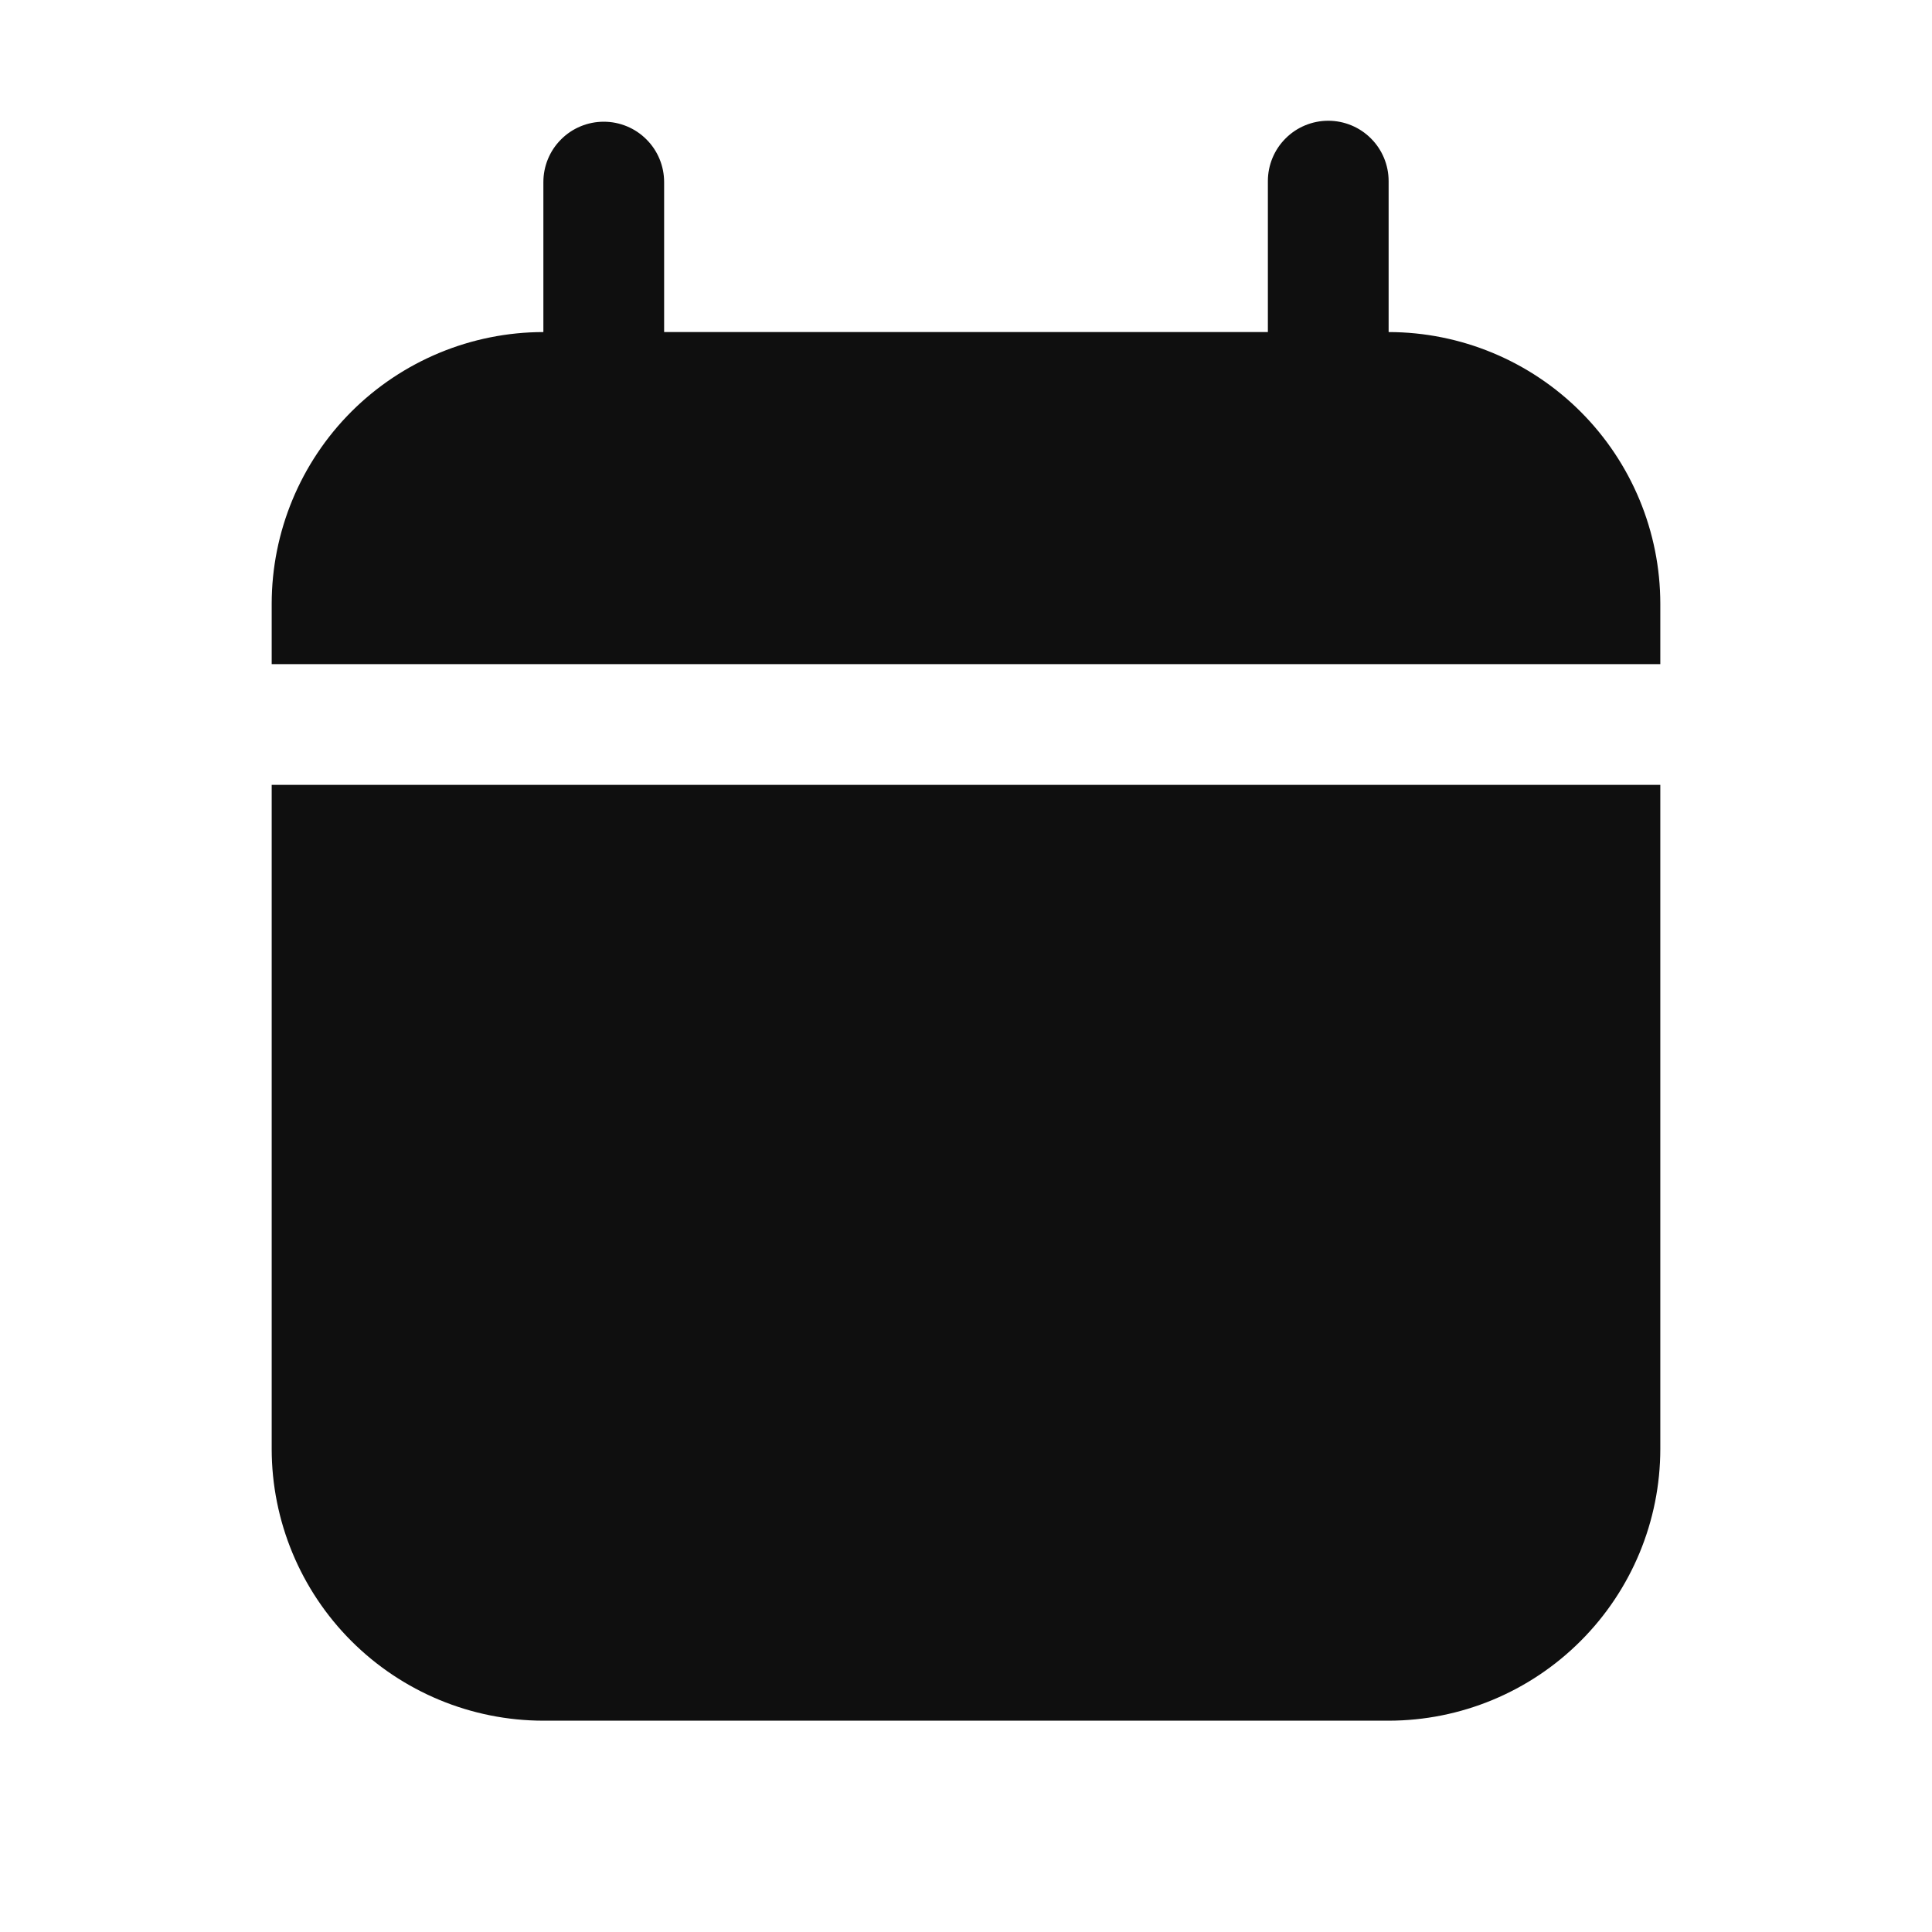 <svg width="32" height="32" viewBox="0 0 32 32" fill="none" xmlns="http://www.w3.org/2000/svg">
<path d="M4.5 13V24C4.501 25.193 4.976 26.337 5.819 27.18C6.663 28.024 7.807 28.499 9 28.5H23C24.193 28.499 25.337 28.024 26.18 27.18C27.024 26.337 27.499 25.193 27.5 24V13H4.5Z" fill="#0F0F0F"/>
<path d="M23 5.5V3C23 2.735 22.895 2.48 22.707 2.293C22.52 2.105 22.265 2 22 2C21.735 2 21.48 2.105 21.293 2.293C21.105 2.48 21 2.735 21 3V5.5H11V3.016C11 2.751 10.895 2.496 10.707 2.309C10.52 2.121 10.265 2.016 10 2.016C9.735 2.016 9.48 2.121 9.293 2.309C9.105 2.496 9 2.751 9 3.016V5.5C7.807 5.501 6.663 5.976 5.819 6.819C4.976 7.663 4.501 8.807 4.5 10V11H27.5V10C27.499 8.807 27.024 7.663 26.18 6.819C25.337 5.976 24.193 5.501 23 5.5Z" fill="#0F0F0F"/>
</svg>
